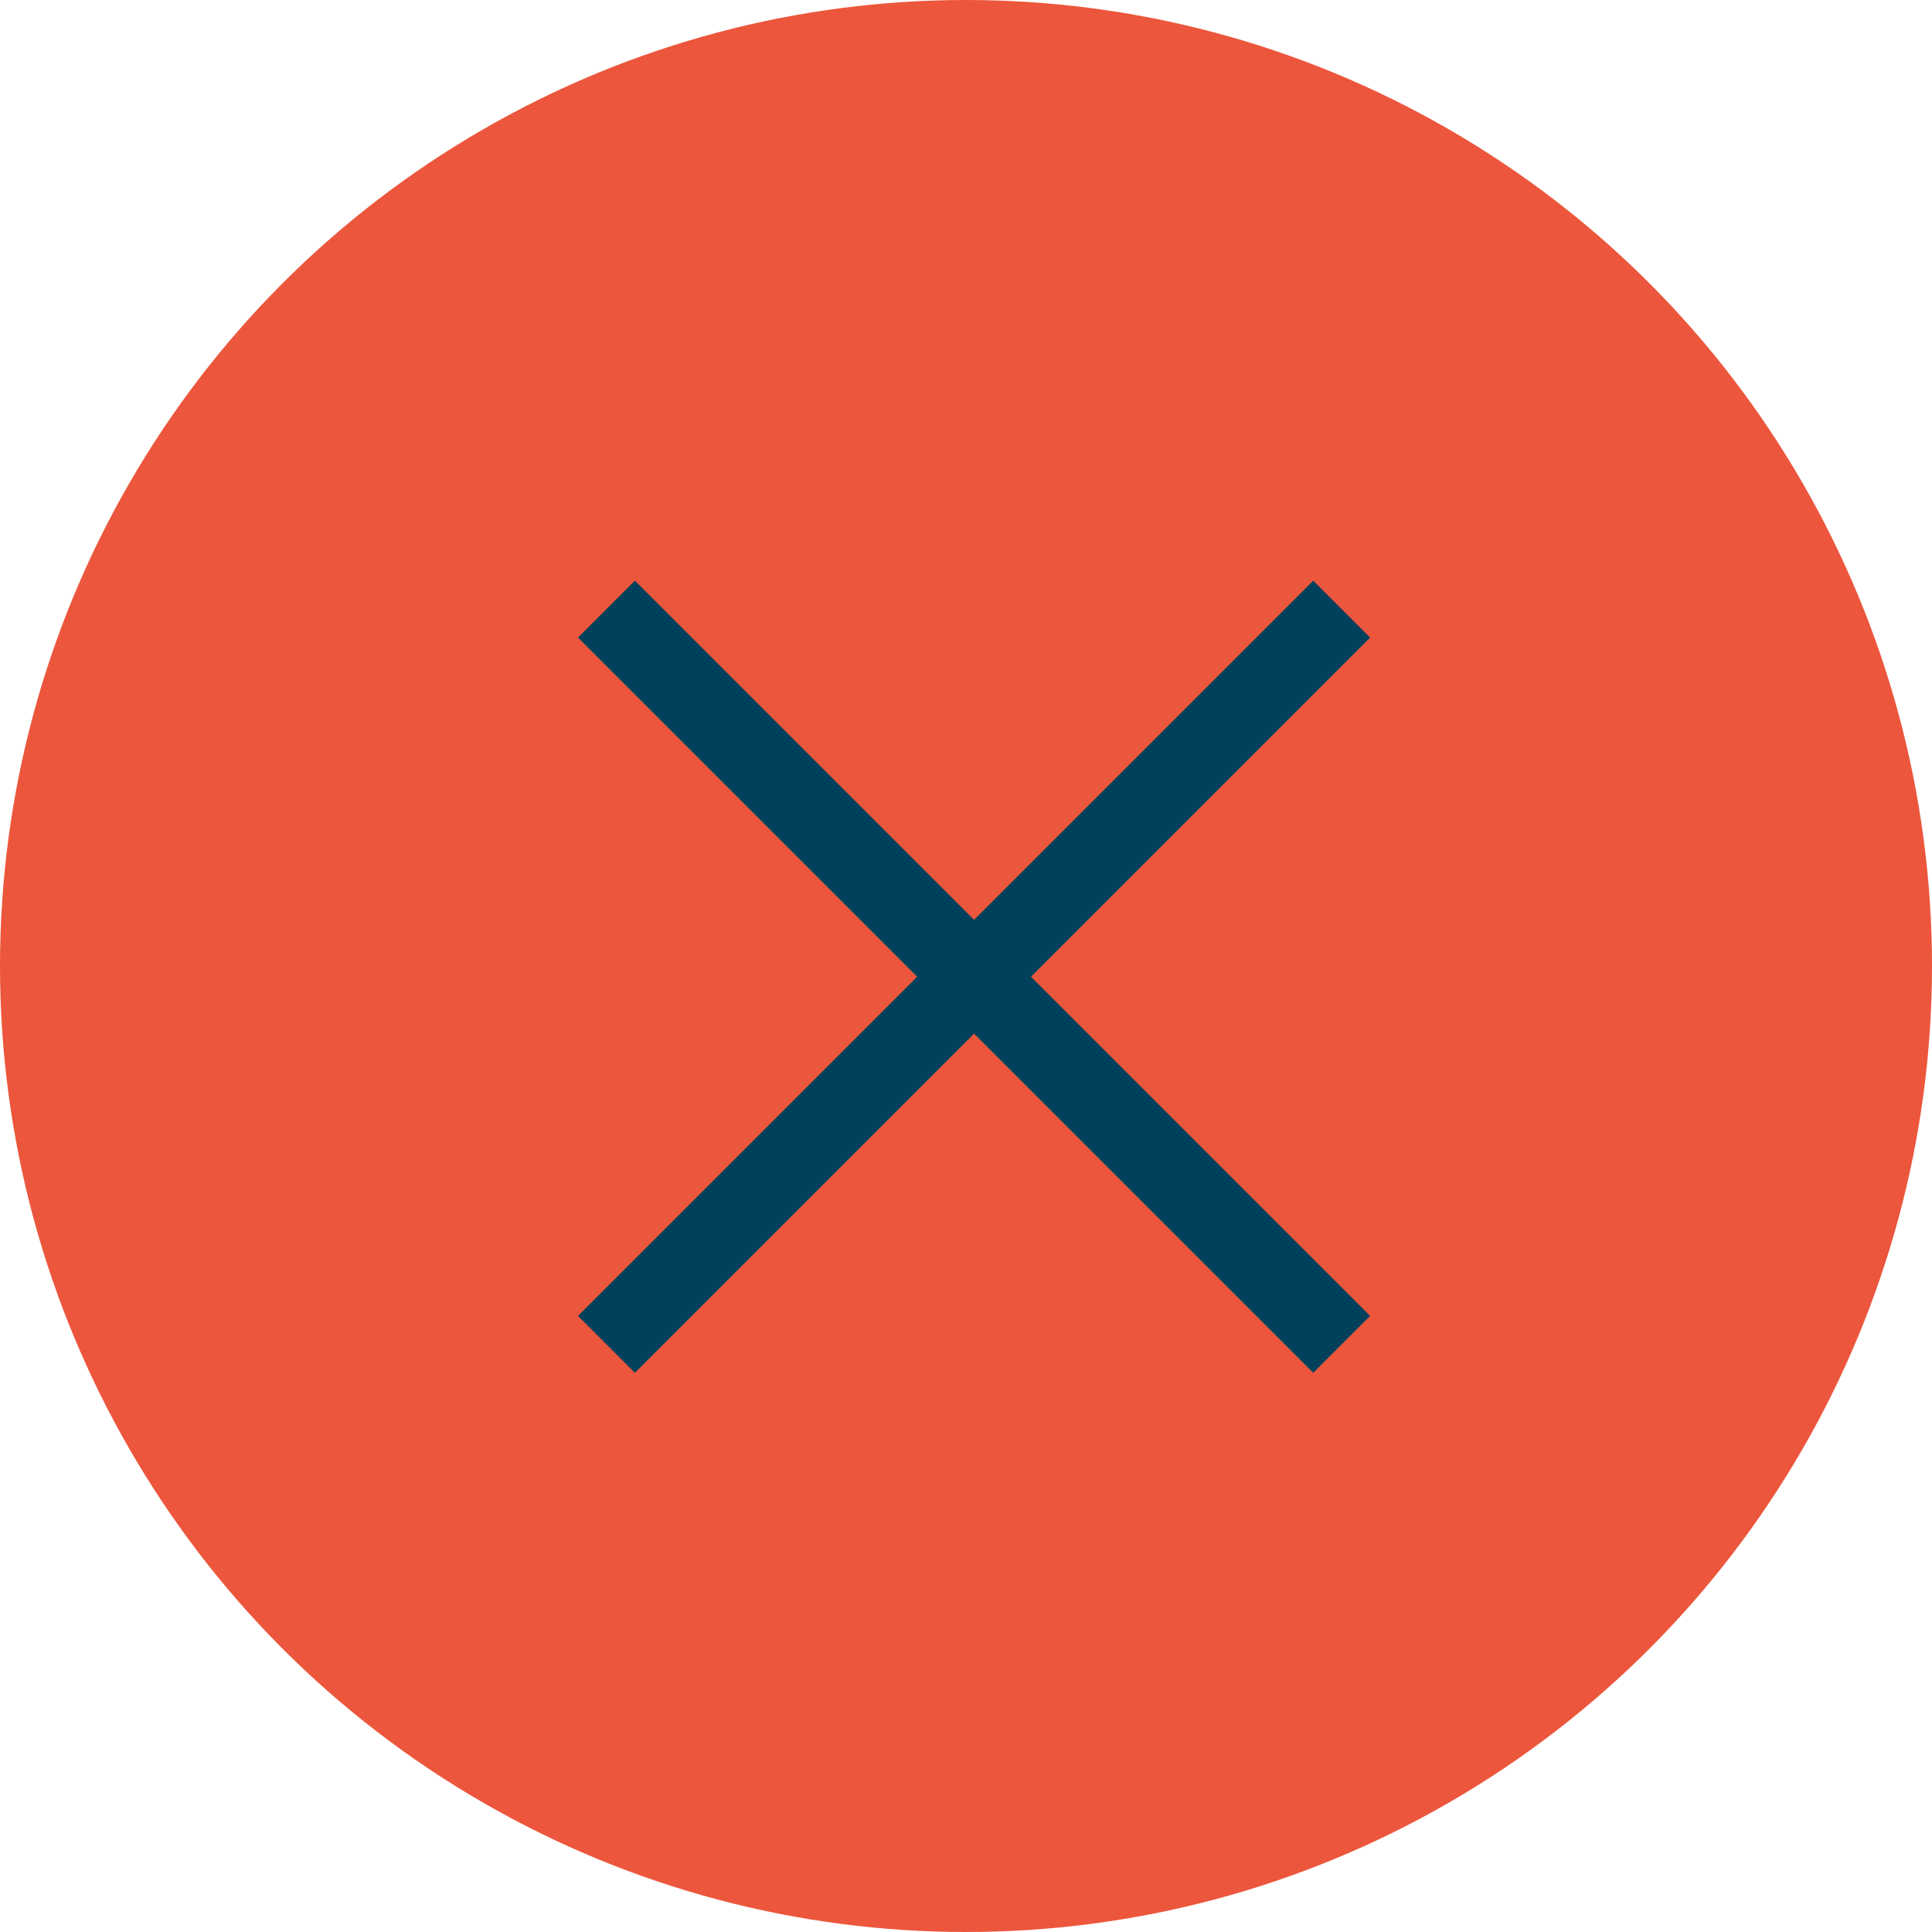 <?xml version="1.0" encoding="utf-8"?>
<!-- Generator: Adobe Illustrator 22.0.1, SVG Export Plug-In . SVG Version: 6.00 Build 0)  -->
<svg version="1.1" id="Layer_1" xmlns="http://www.w3.org/2000/svg" xmlns:xlink="http://www.w3.org/1999/xlink" x="0px" y="0px"
	 viewBox="0 0 72 72" style="enable-background:new 0 0 72 72;" xml:space="preserve">
<style type="text/css">
	.st0{fill:#EC563C;}
	.st1{fill:none;stroke:#02415C;stroke-width:3;stroke-miterlimit:10;}
</style>
<g>
	<circle class="st0" cx="36" cy="36" r="36"/>
	<line class="st1" x1="50" y1="50.1" x2="22.6" y2="22.7"/>
	<line class="st1" x1="22.6" y1="50.1" x2="50" y2="22.7"/>
</g>
</svg>
